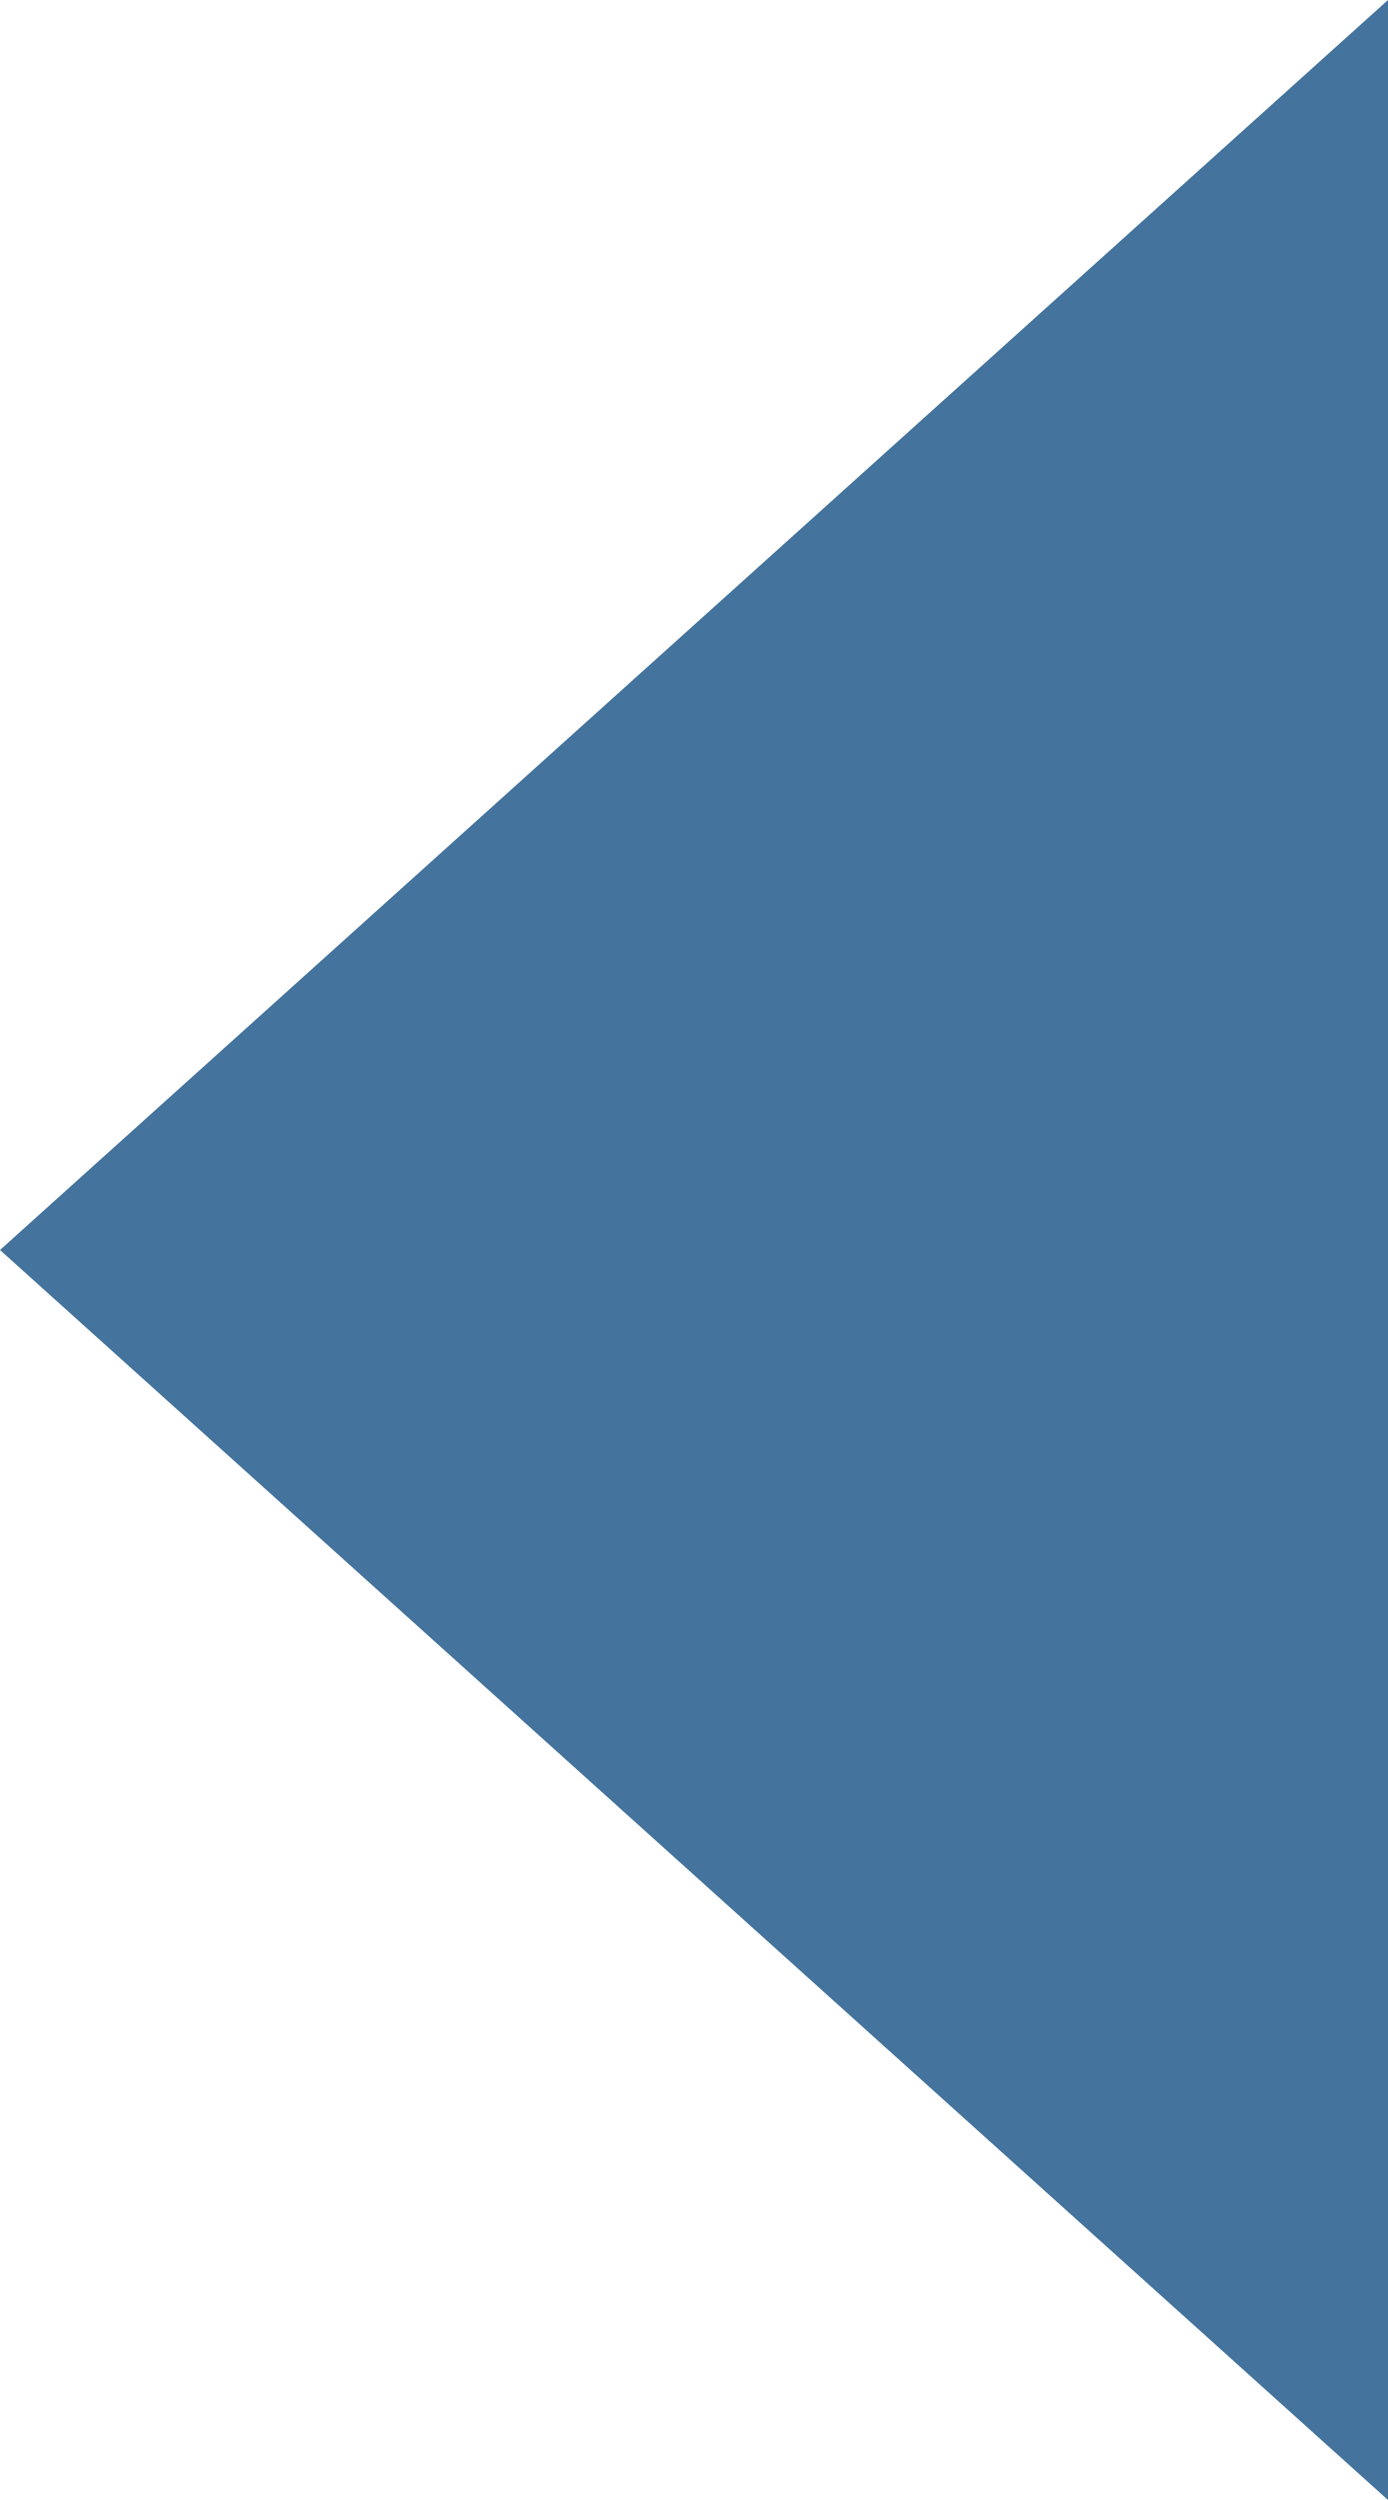 <?xml version="1.0" encoding="utf-8"?>
<!-- Generator: Adobe Illustrator 19.0.1, SVG Export Plug-In . SVG Version: 6.00 Build 0)  -->
<svg version="1.1" id="Слой_1" xmlns="http://www.w3.org/2000/svg" xmlns:xlink="http://www.w3.org/1999/xlink" x="0px" y="0px"
	 viewBox="-277 384.9 40 72" style="enable-background:new -277 384.9 40 72;" xml:space="preserve">
<style type="text/css">
	.st0{fill:#44749D;}
</style>
<path id="Многоугольник_1" class="st0" d="M-277,420.9l40-36v72L-277,420.9z"/>
</svg>
